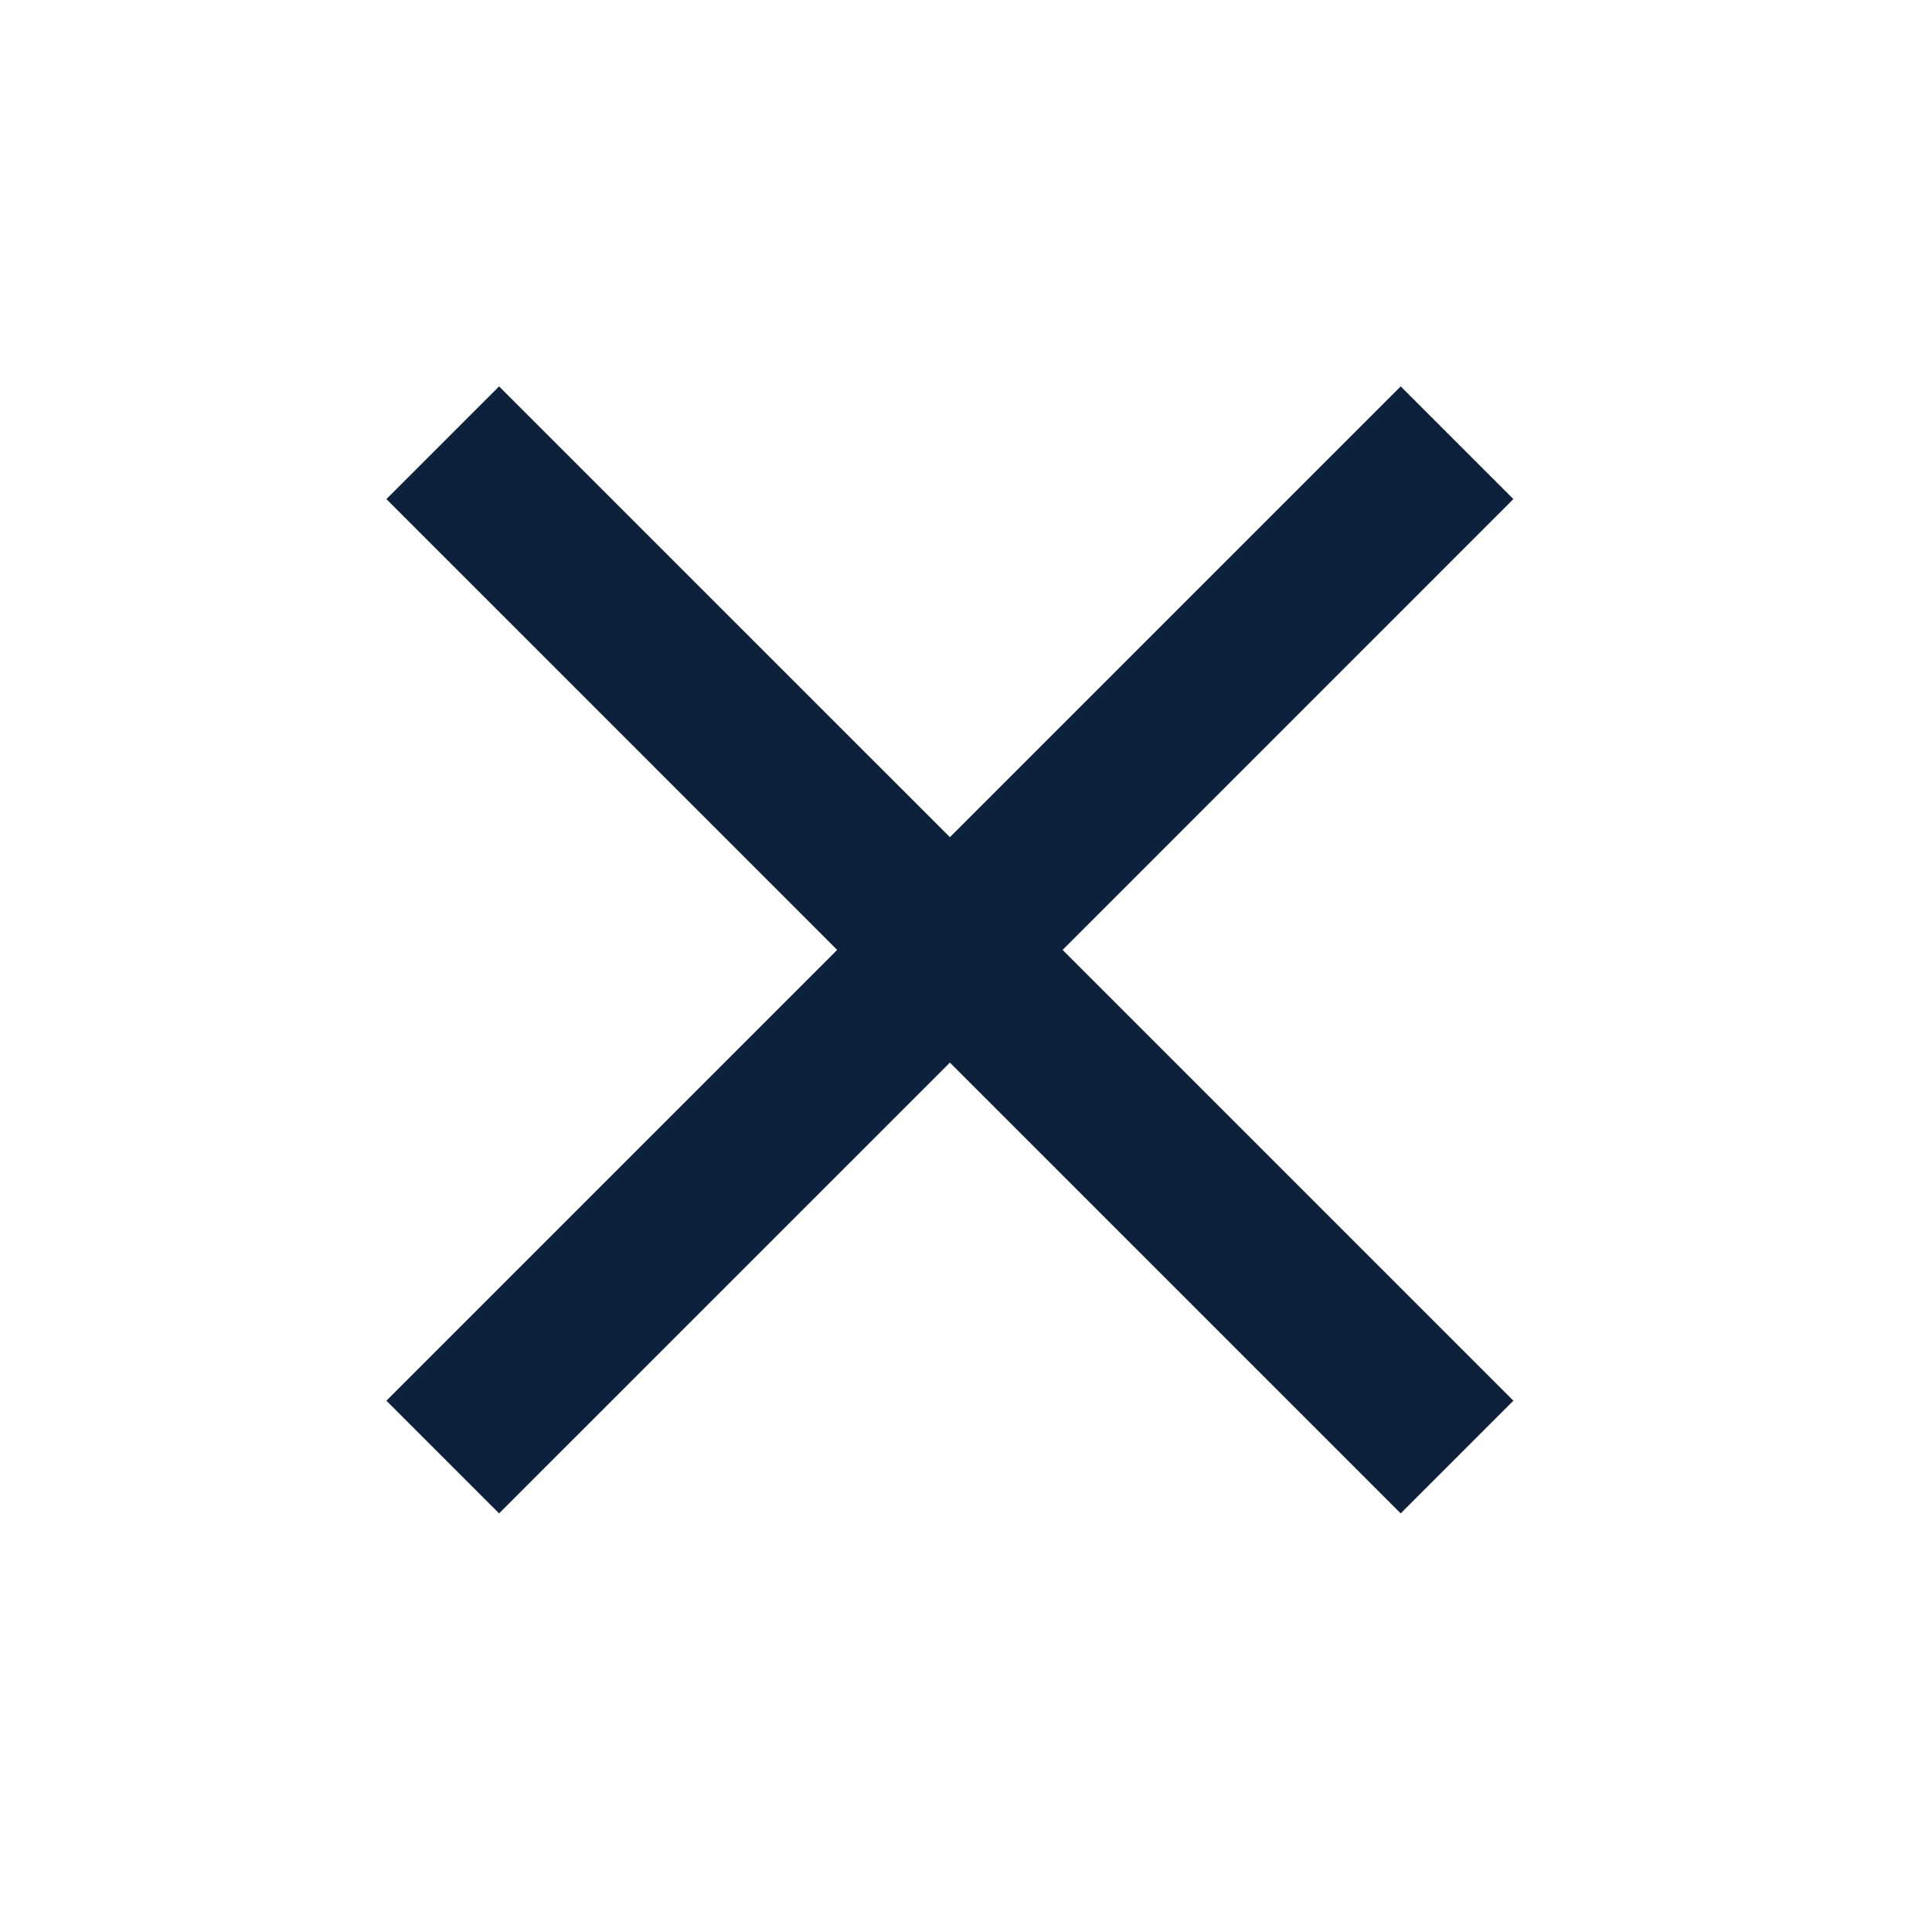 <svg width="40" height="40" viewBox="0 0 40 40" fill="none" xmlns="http://www.w3.org/2000/svg">
<path d="M10.333 31.333L8 29L17.333 19.667L8 10.333L10.333 8L19.667 17.333L29 8L31.333 10.333L22 19.667L31.333 29L29 31.333L19.667 22L10.333 31.333Z" fill="#0D203C"/>
</svg>

